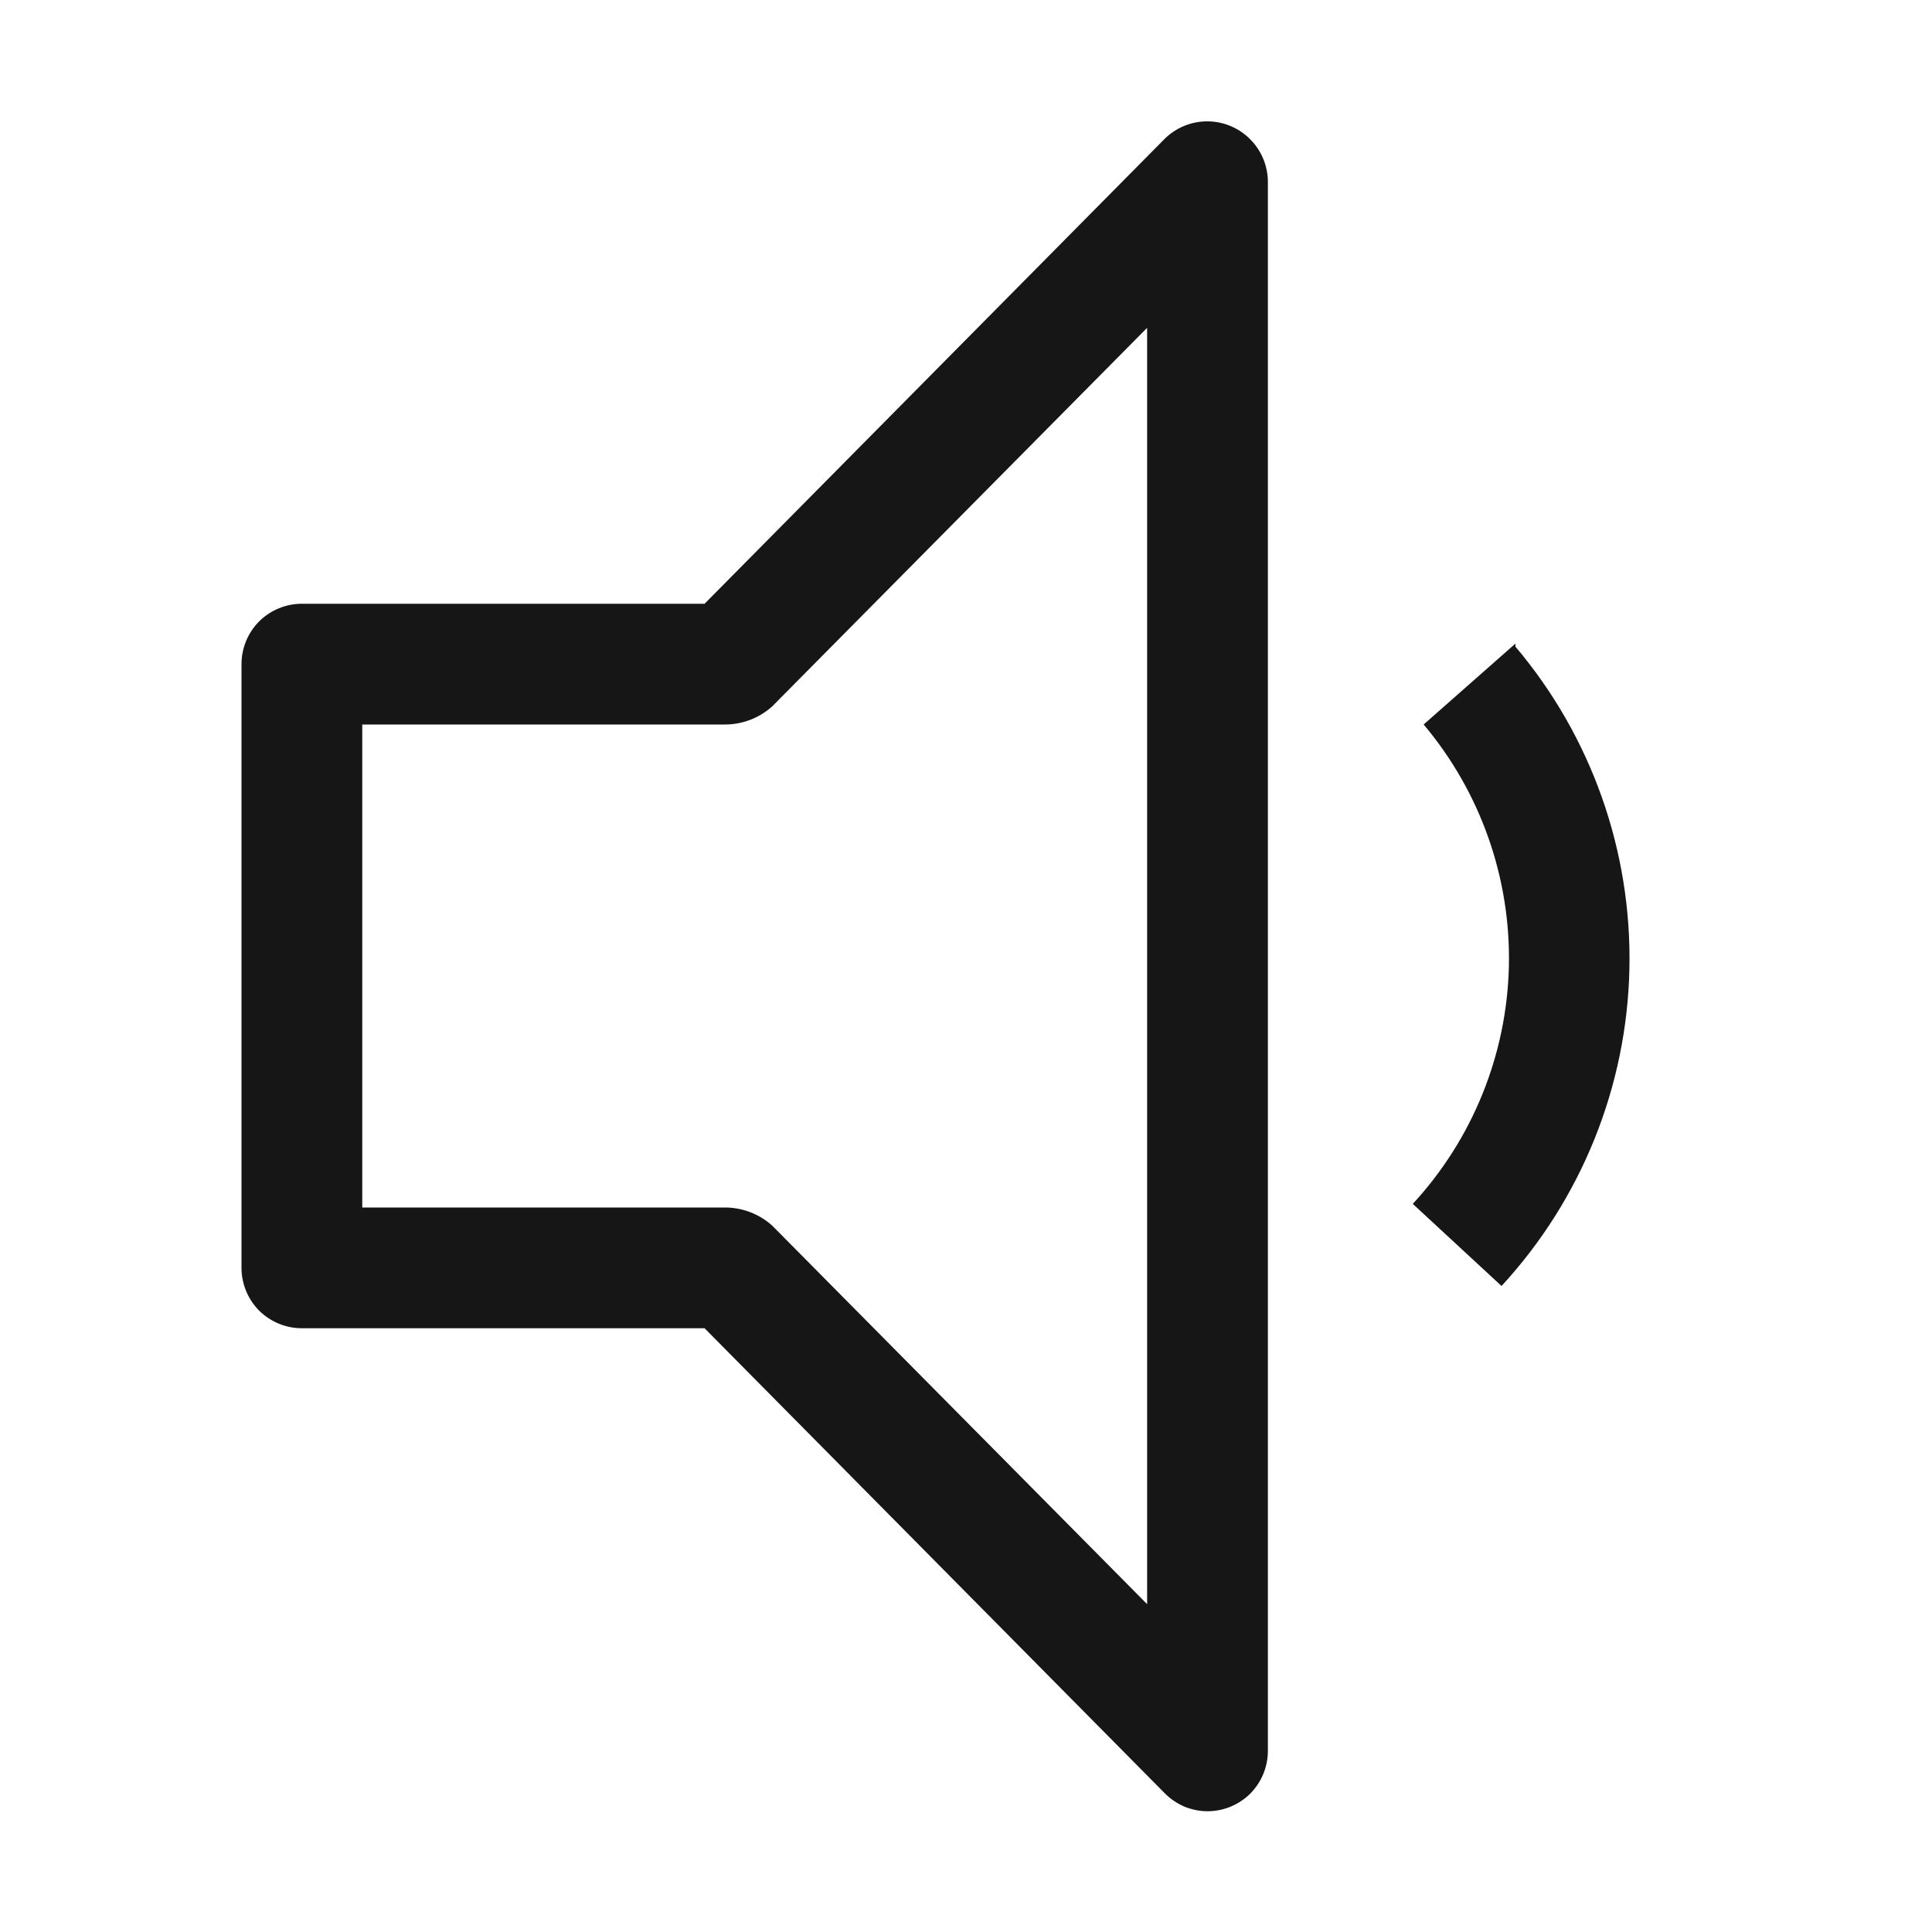 <svg width="16" height="16" viewBox="0 0 16 16" fill="none" xmlns="http://www.w3.org/2000/svg">
<path d="M12.55 5.33L11.79 6C12.261 6.559 12.512 7.271 12.496 8.002C12.479 8.733 12.196 9.433 11.7 9.97L12.435 10.65C13.096 9.933 13.473 8.999 13.494 8.024C13.515 7.049 13.18 6.1 12.55 5.355V5.33Z" fill="#161616"/>
<path d="M10 15C9.934 15 9.868 14.986 9.807 14.961C9.747 14.935 9.691 14.897 9.645 14.85L5.835 11H2.5C2.367 11 2.24 10.947 2.146 10.854C2.053 10.76 2 10.633 2 10.5V5.5C2 5.367 2.053 5.24 2.146 5.146C2.24 5.053 2.367 5 2.5 5H5.835L9.645 1.15C9.739 1.057 9.865 1.005 9.998 1.005C10.13 1.005 10.256 1.057 10.35 1.15C10.444 1.242 10.498 1.368 10.5 1.5V14.5C10.5 14.633 10.447 14.76 10.354 14.854C10.26 14.947 10.133 15 10 15ZM3 10H6C6.146 9.999 6.287 10.053 6.395 10.15L9.5 13.285V2.715L6.395 5.85C6.287 5.947 6.146 6.001 6 6H3V10Z" fill="#161616"/>
</svg>
